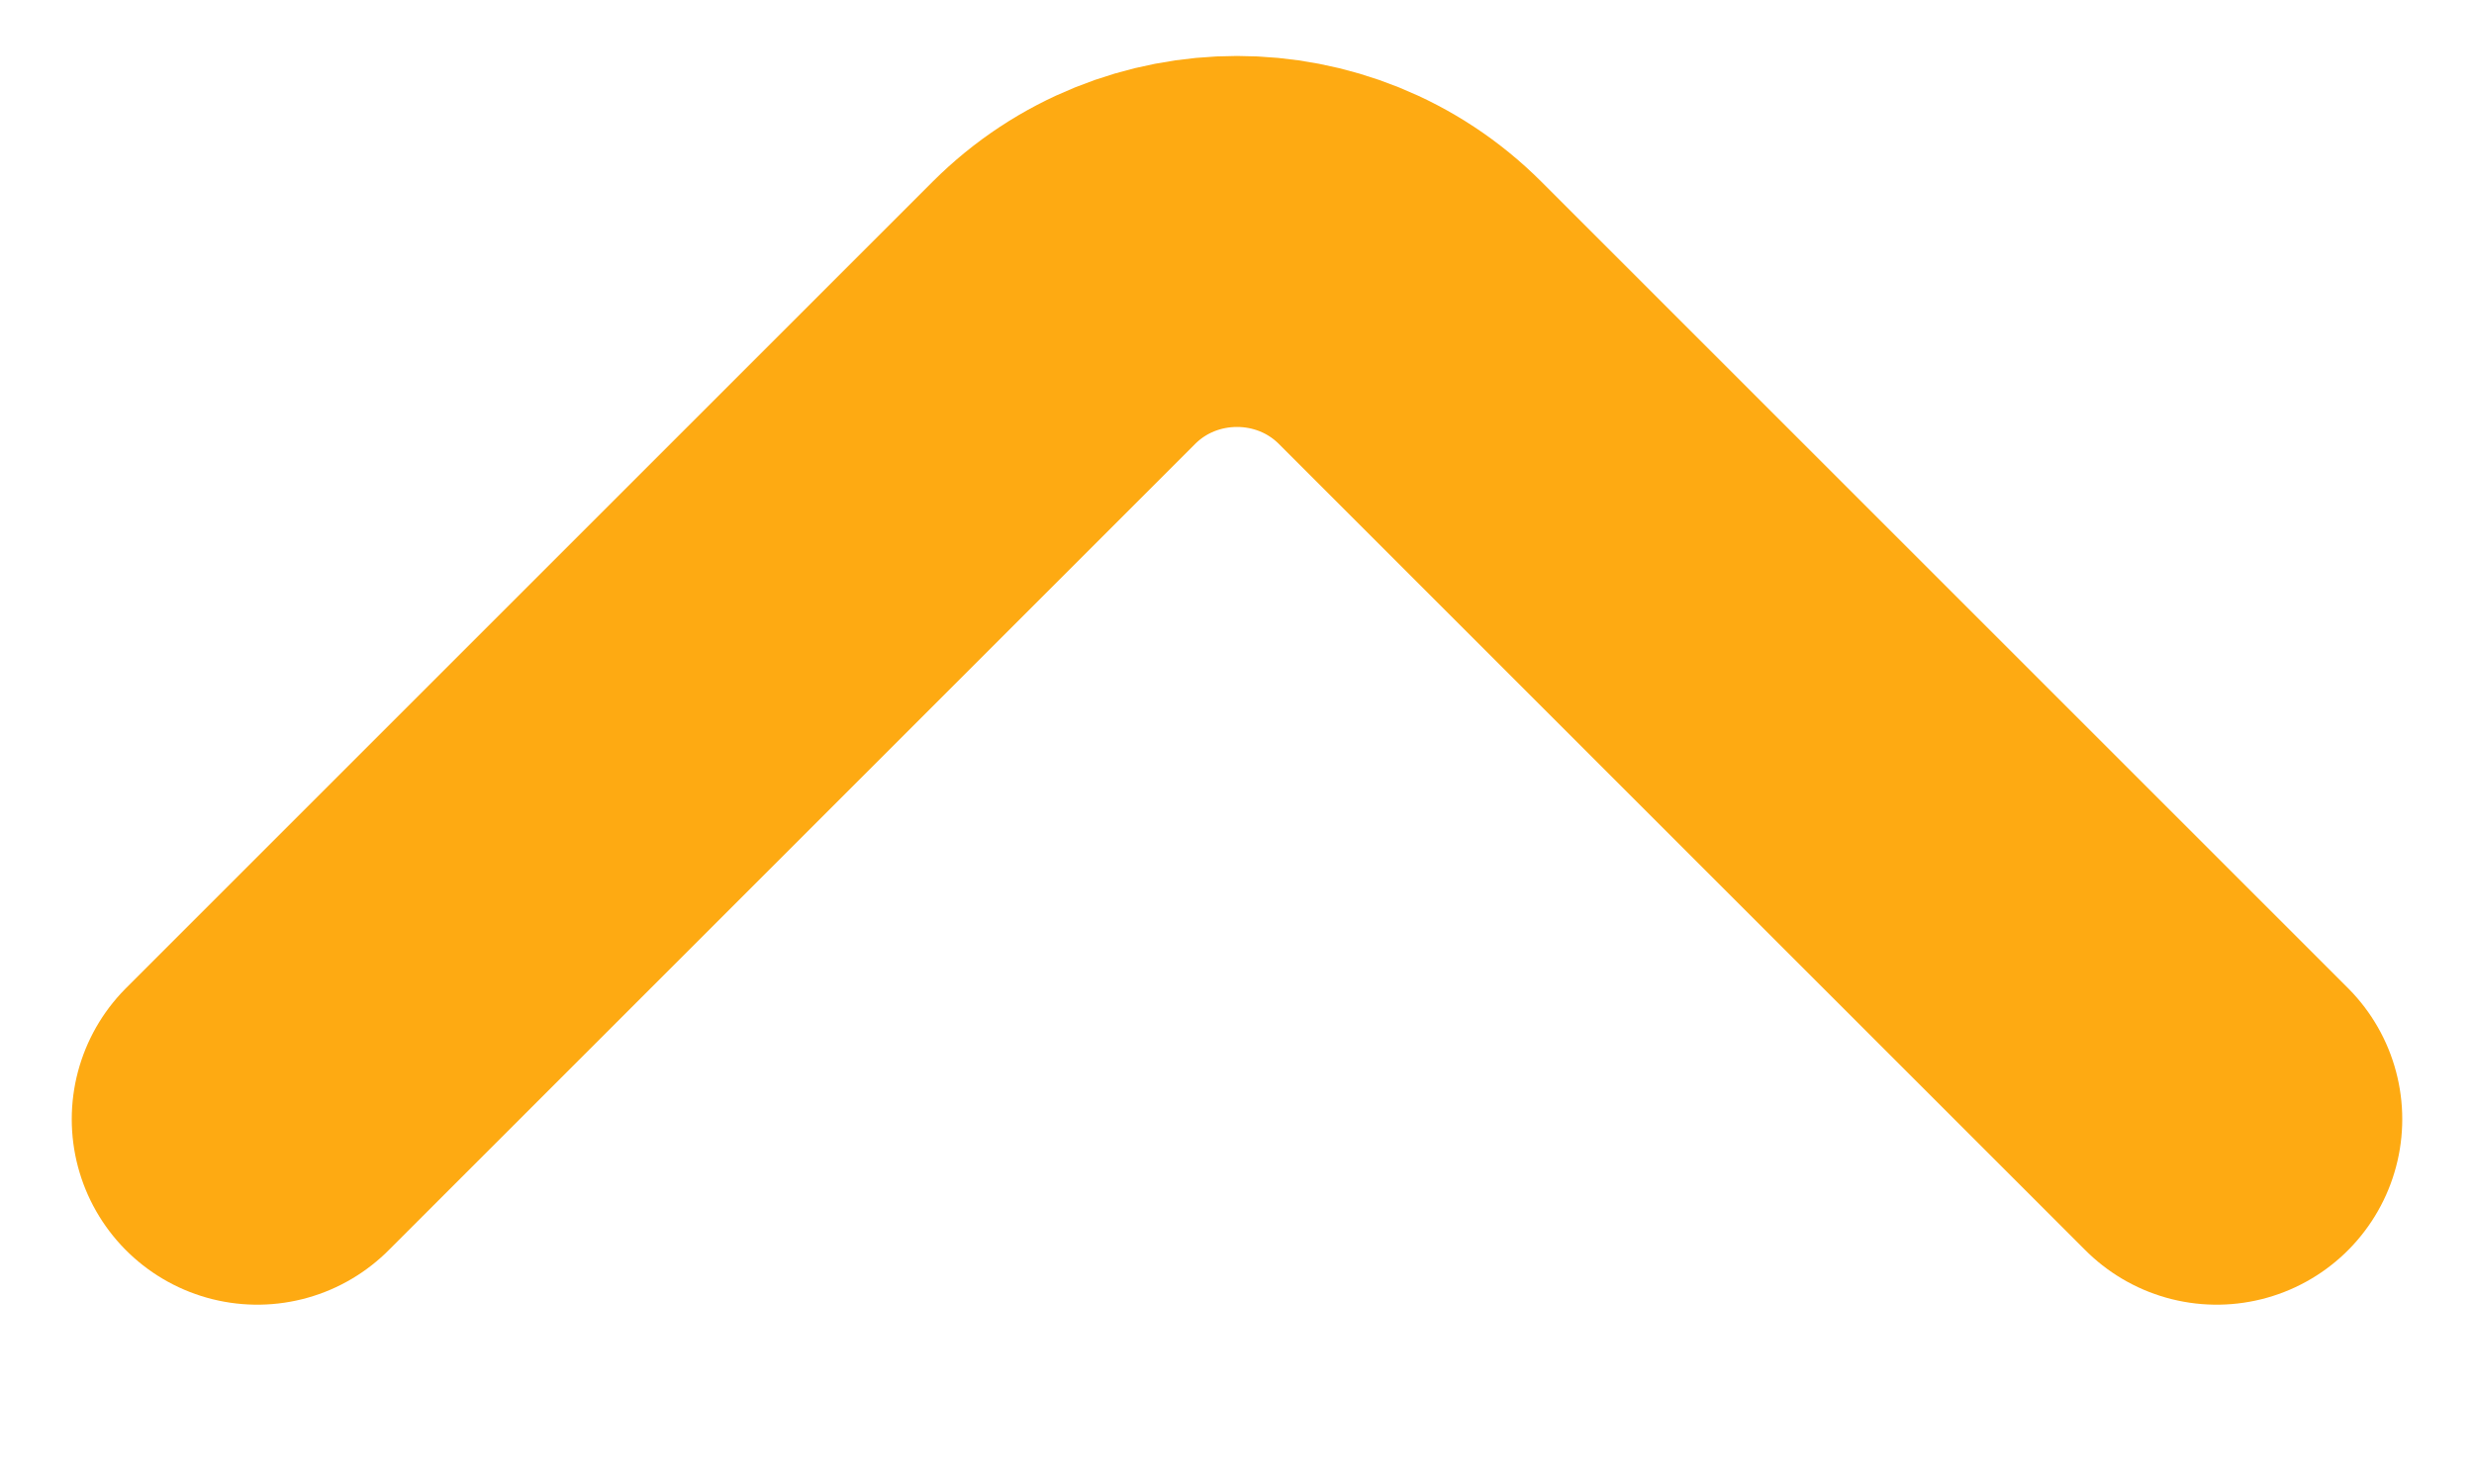 <svg width="10" height="6" viewBox="0 0 10 6" fill="none" xmlns="http://www.w3.org/2000/svg">
<path d="M1.04 4.525L4.3 1.265C4.685 0.88 5.315 0.88 5.7 1.265L8.96 4.525" stroke="#FEAA12" stroke-width="1.5" stroke-miterlimit="10" stroke-linecap="round" stroke-linejoin="round"/>
</svg>

